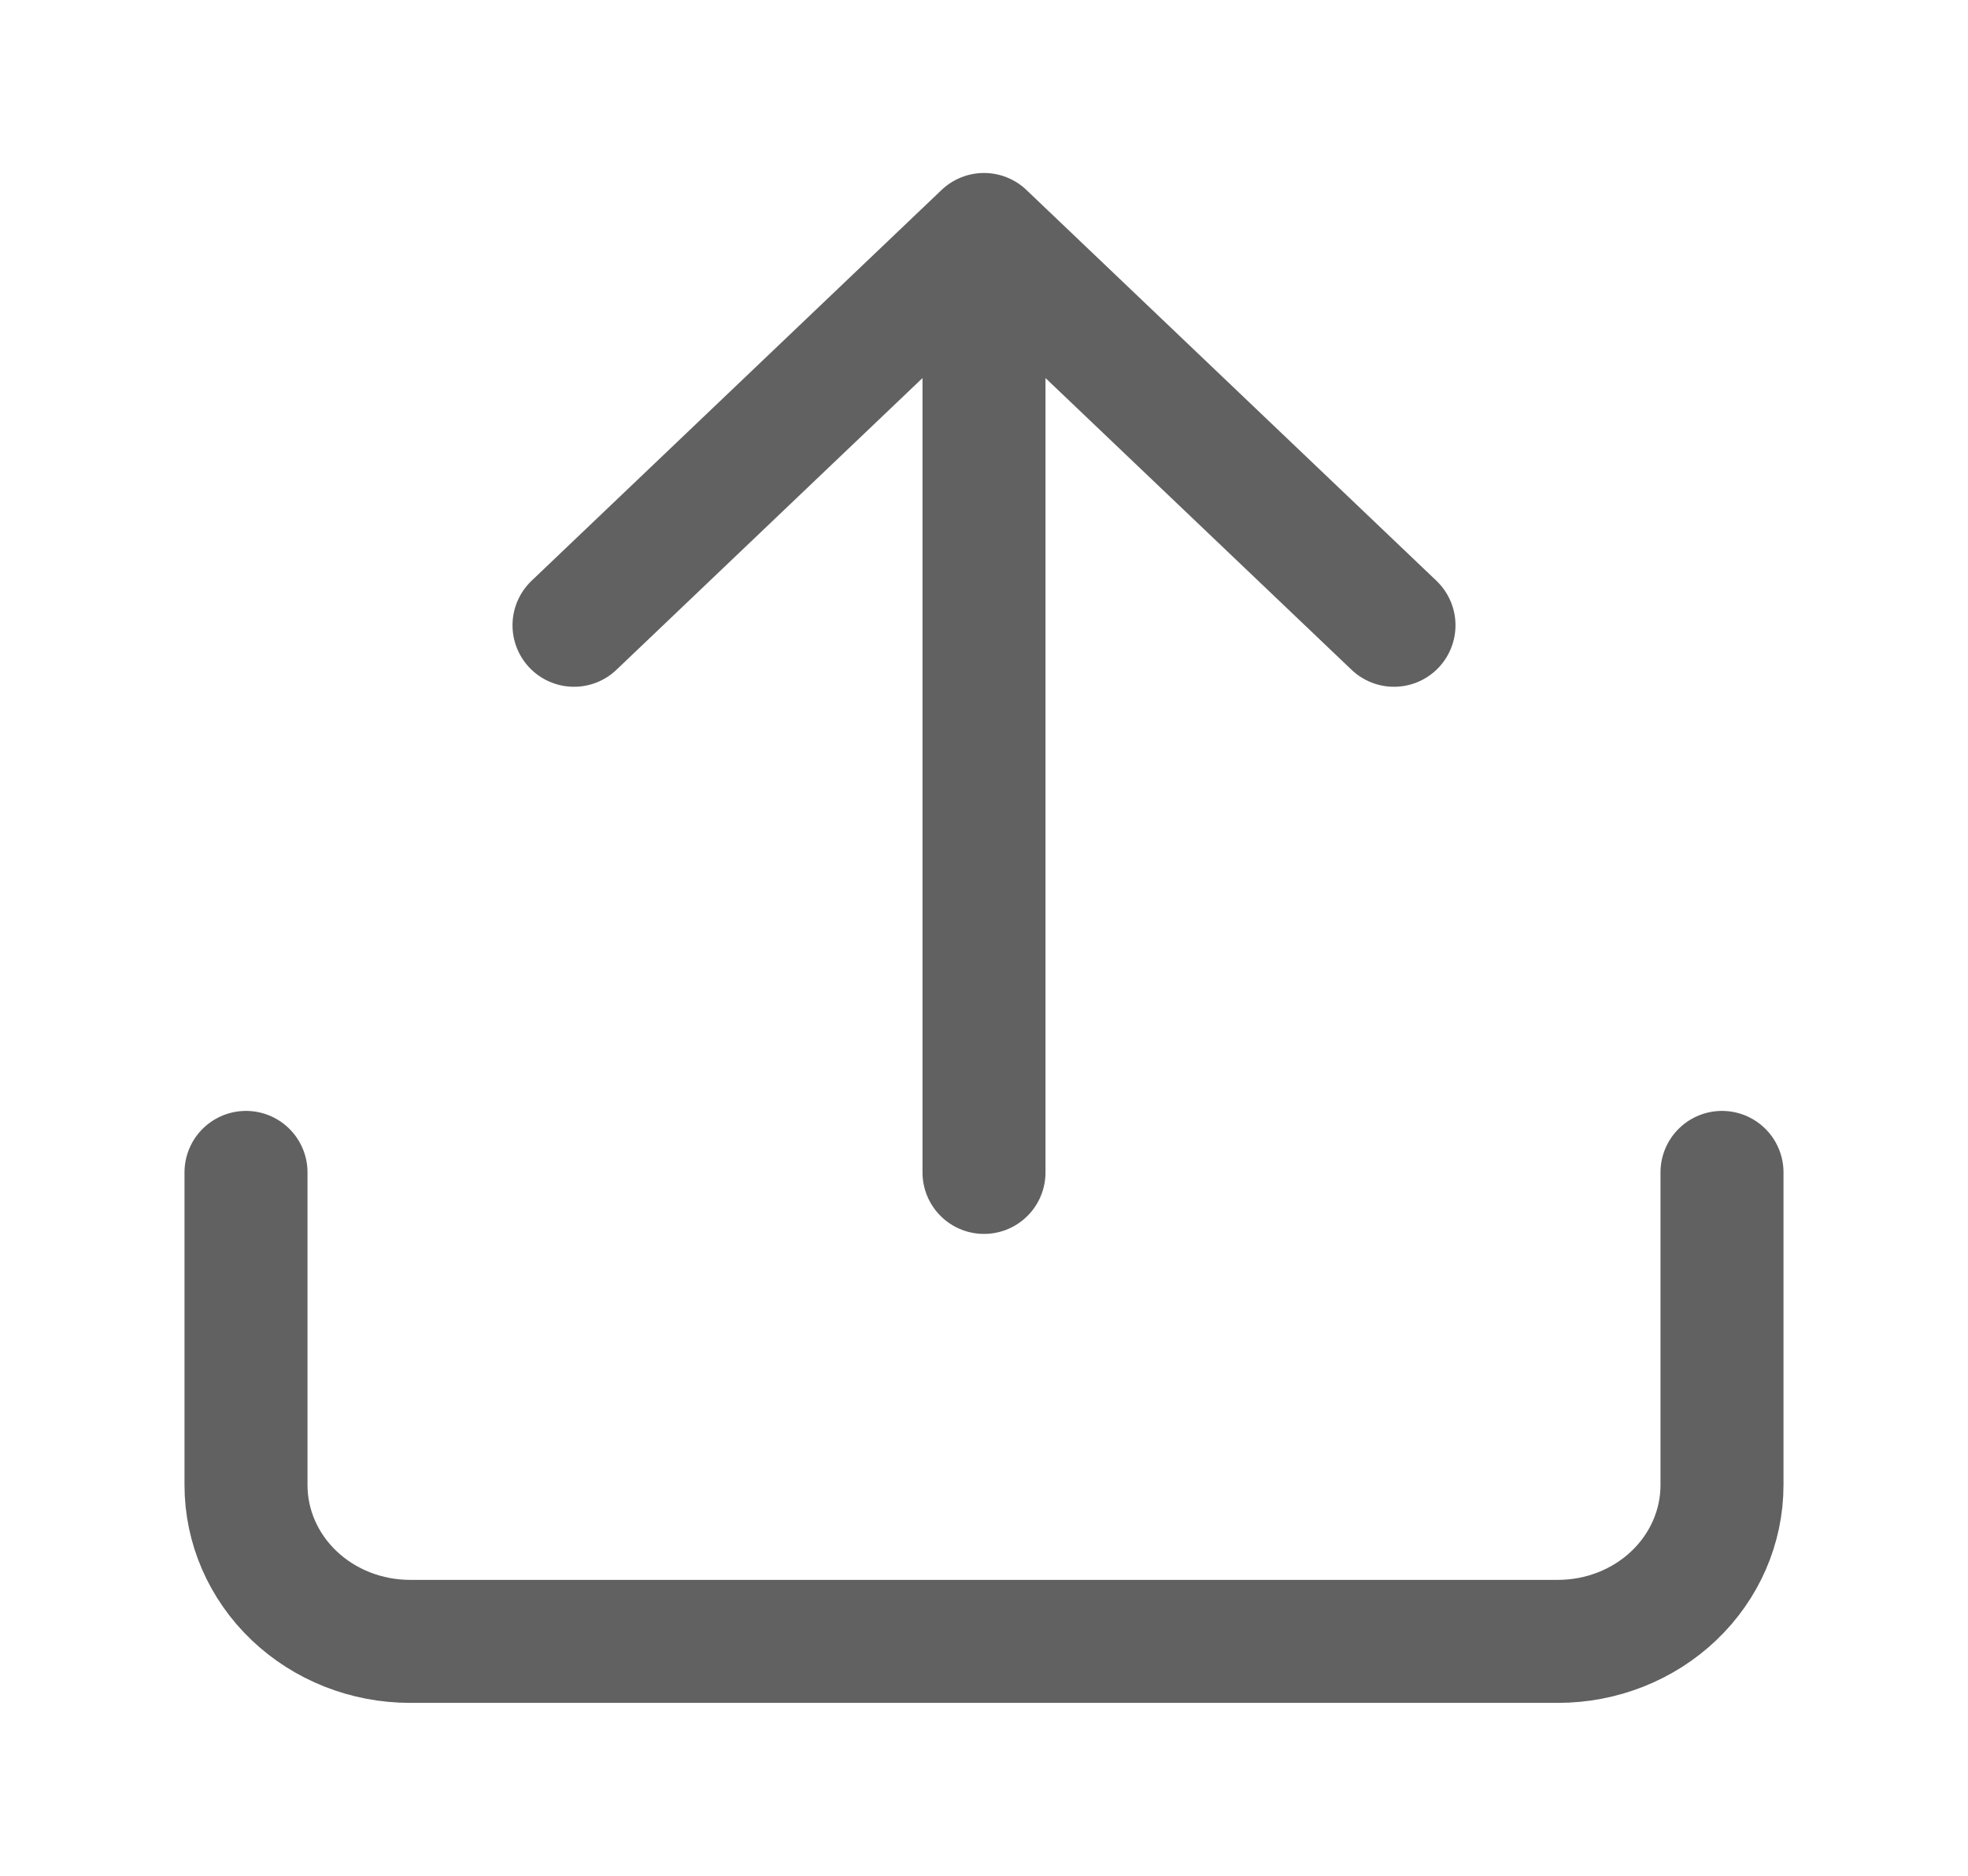 <svg width="64" height="61" viewBox="0 0 64 61" fill="none" xmlns="http://www.w3.org/2000/svg">
<g opacity="0.7">
<path d="M56 38.125V48.292C56 49.64 55.438 50.933 54.438 51.886C53.438 52.839 52.081 53.375 50.667 53.375H13.333C11.919 53.375 10.562 52.839 9.562 51.886C8.562 50.933 8 49.64 8 48.292V38.125M45.333 20.333L32 7.625M32 7.625L18.667 20.333M32 7.625V38.125" stroke="#1E1E1E" stroke-width="4" stroke-linecap="round" stroke-linejoin="round"/>
</g>
</svg>
